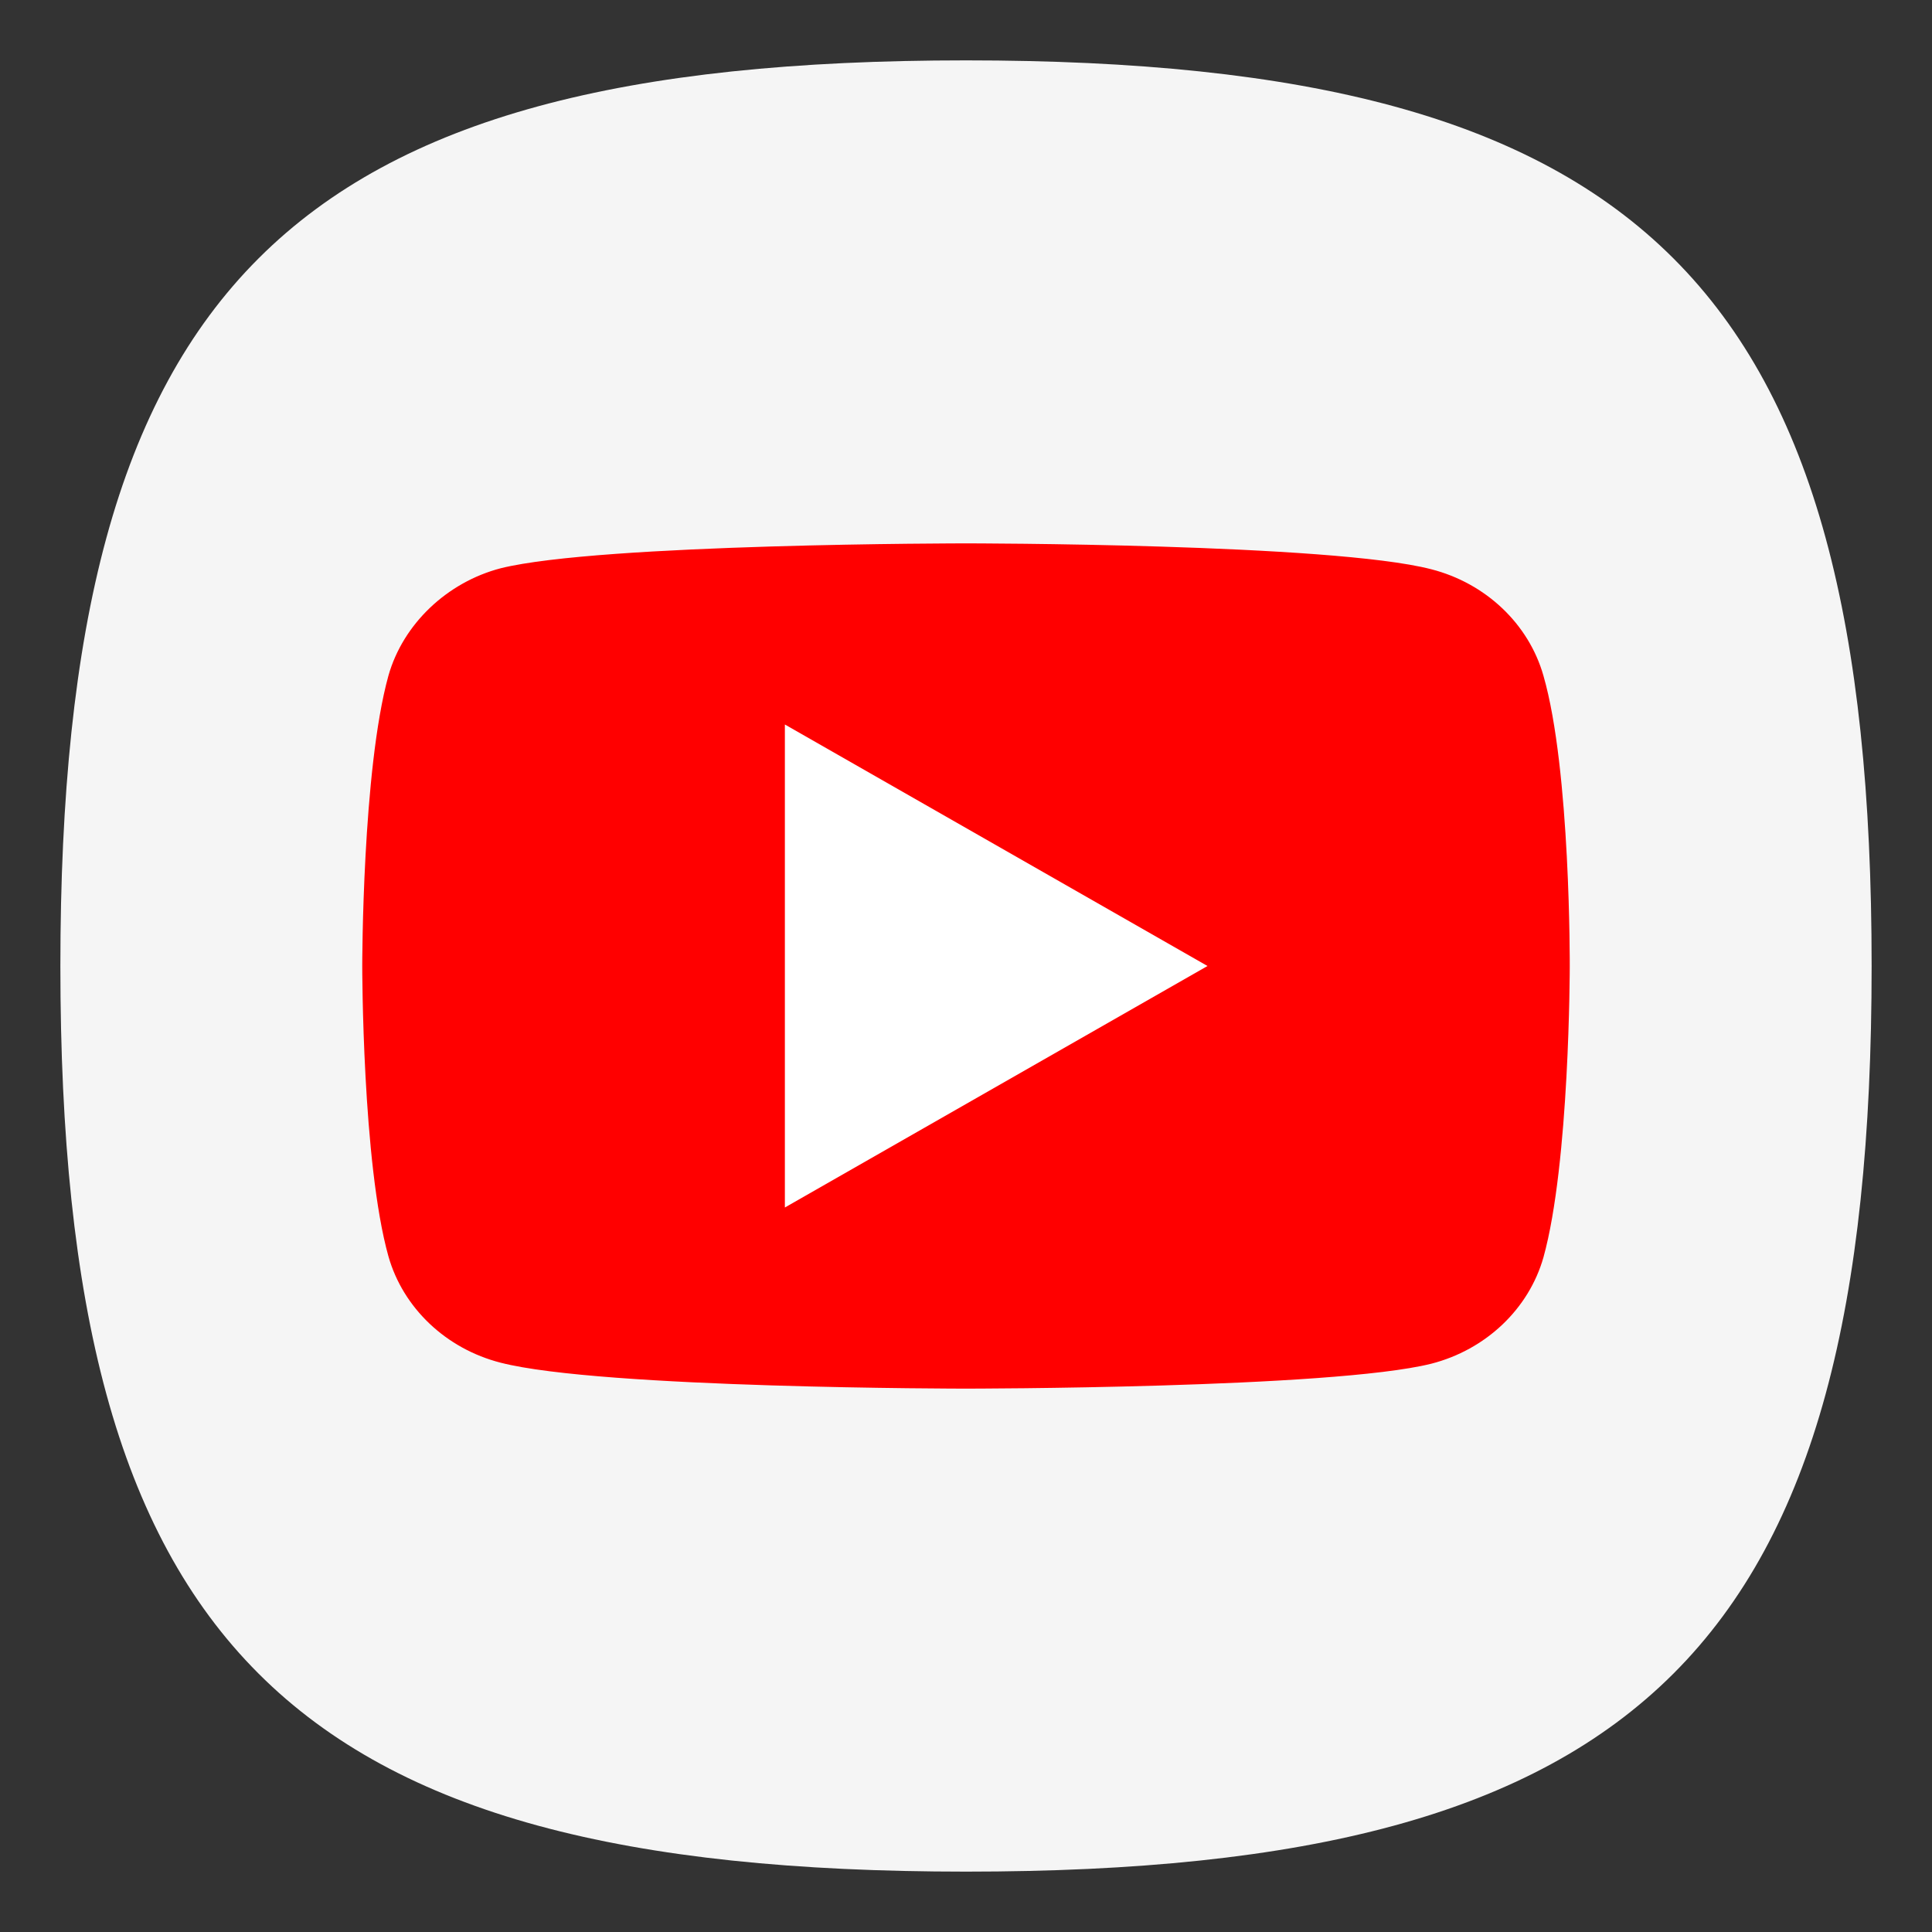 <?xml version="1.0" encoding="UTF-8" standalone="no"?>
<!-- Created with Inkscape (http://www.inkscape.org/) -->

<svg
   width="32"
   height="32"
   viewBox="0 0 32 32"
   version="1.1"
   id="svg371"
   xml:space="preserve"
   inkscape:version="1.2 (1:1.2.1+202207142221+cd75a1ee6d)"
   sodipodi:docname="youtube.svg"
   xmlns:inkscape="http://www.inkscape.org/namespaces/inkscape"
   xmlns:sodipodi="http://sodipodi.sourceforge.net/DTD/sodipodi-0.dtd"
   xmlns="http://www.w3.org/2000/svg"
   xmlns:svg="http://www.w3.org/2000/svg"><rect x="0" y="0" width="32" height="32" fill="#333333" stroke="none"/><sodipodi:namedview
     id="namedview373"
     pagecolor="#ffffff"
     bordercolor="#000000"
     borderopacity="0.25"
     inkscape:showpageshadow="2"
     inkscape:pageopacity="0.0"
     inkscape:pagecheckerboard="0"
     inkscape:deskcolor="#d1d1d1"
     inkscape:document-units="px"
     showgrid="false"
     inkscape:zoom="25.78125"
     inkscape:cx="15.980606"
     inkscape:cy="16"
     inkscape:window-width="1920"
     inkscape:window-height="1018"
     inkscape:window-x="0"
     inkscape:window-y="28"
     inkscape:window-maximized="1"
     inkscape:current-layer="svg371"
     showguides="false" /><defs
     id="defs368" /><path
     d="M 1,16 C 1,4.75 4.75,1 16,1 27.25,1 31,4.75 31,16 31,27.25 27.25,31 16,31 4.75,31 1,27.25 1,16"
     style="fill:#f5f5f5;fill-opacity:1;stroke-width:0.15"
     id="path311" /><path
     id="path1633"
     style="fill:#ff0000;fill-opacity:1;stroke-width:0.169"
     d="m 16,9 c 0,0 -6.054,6.499e-4 -7.706,0.412 C 7.407,9.643 6.677,10.333 6.434,11.19 5.999,12.754 6,16 6,16 c 0,0 -7e-4,3.262 0.434,4.81 0.243,0.856 0.956,1.531 1.86,1.761 C 9.963,23 16,23 16,23 c 0,0 6.052,-7e-4 7.704,-0.412 0.904,-0.231 1.616,-0.905 1.86,-1.761 0.435,-1.565 0.436,-4.81 0.436,-4.81 0,0 0.016,-3.261 -0.436,-4.826 C 25.32,10.333 24.608,9.659 23.704,9.428 22.052,9 16,9 16,9 Z"
     sodipodi:nodetypes="ccccccccccccc" /><path
     d="M 13,12 20,16 13,20 Z"
     style="fill:#ffffff;stroke-width:0.203"
     id="path301" /></svg>
